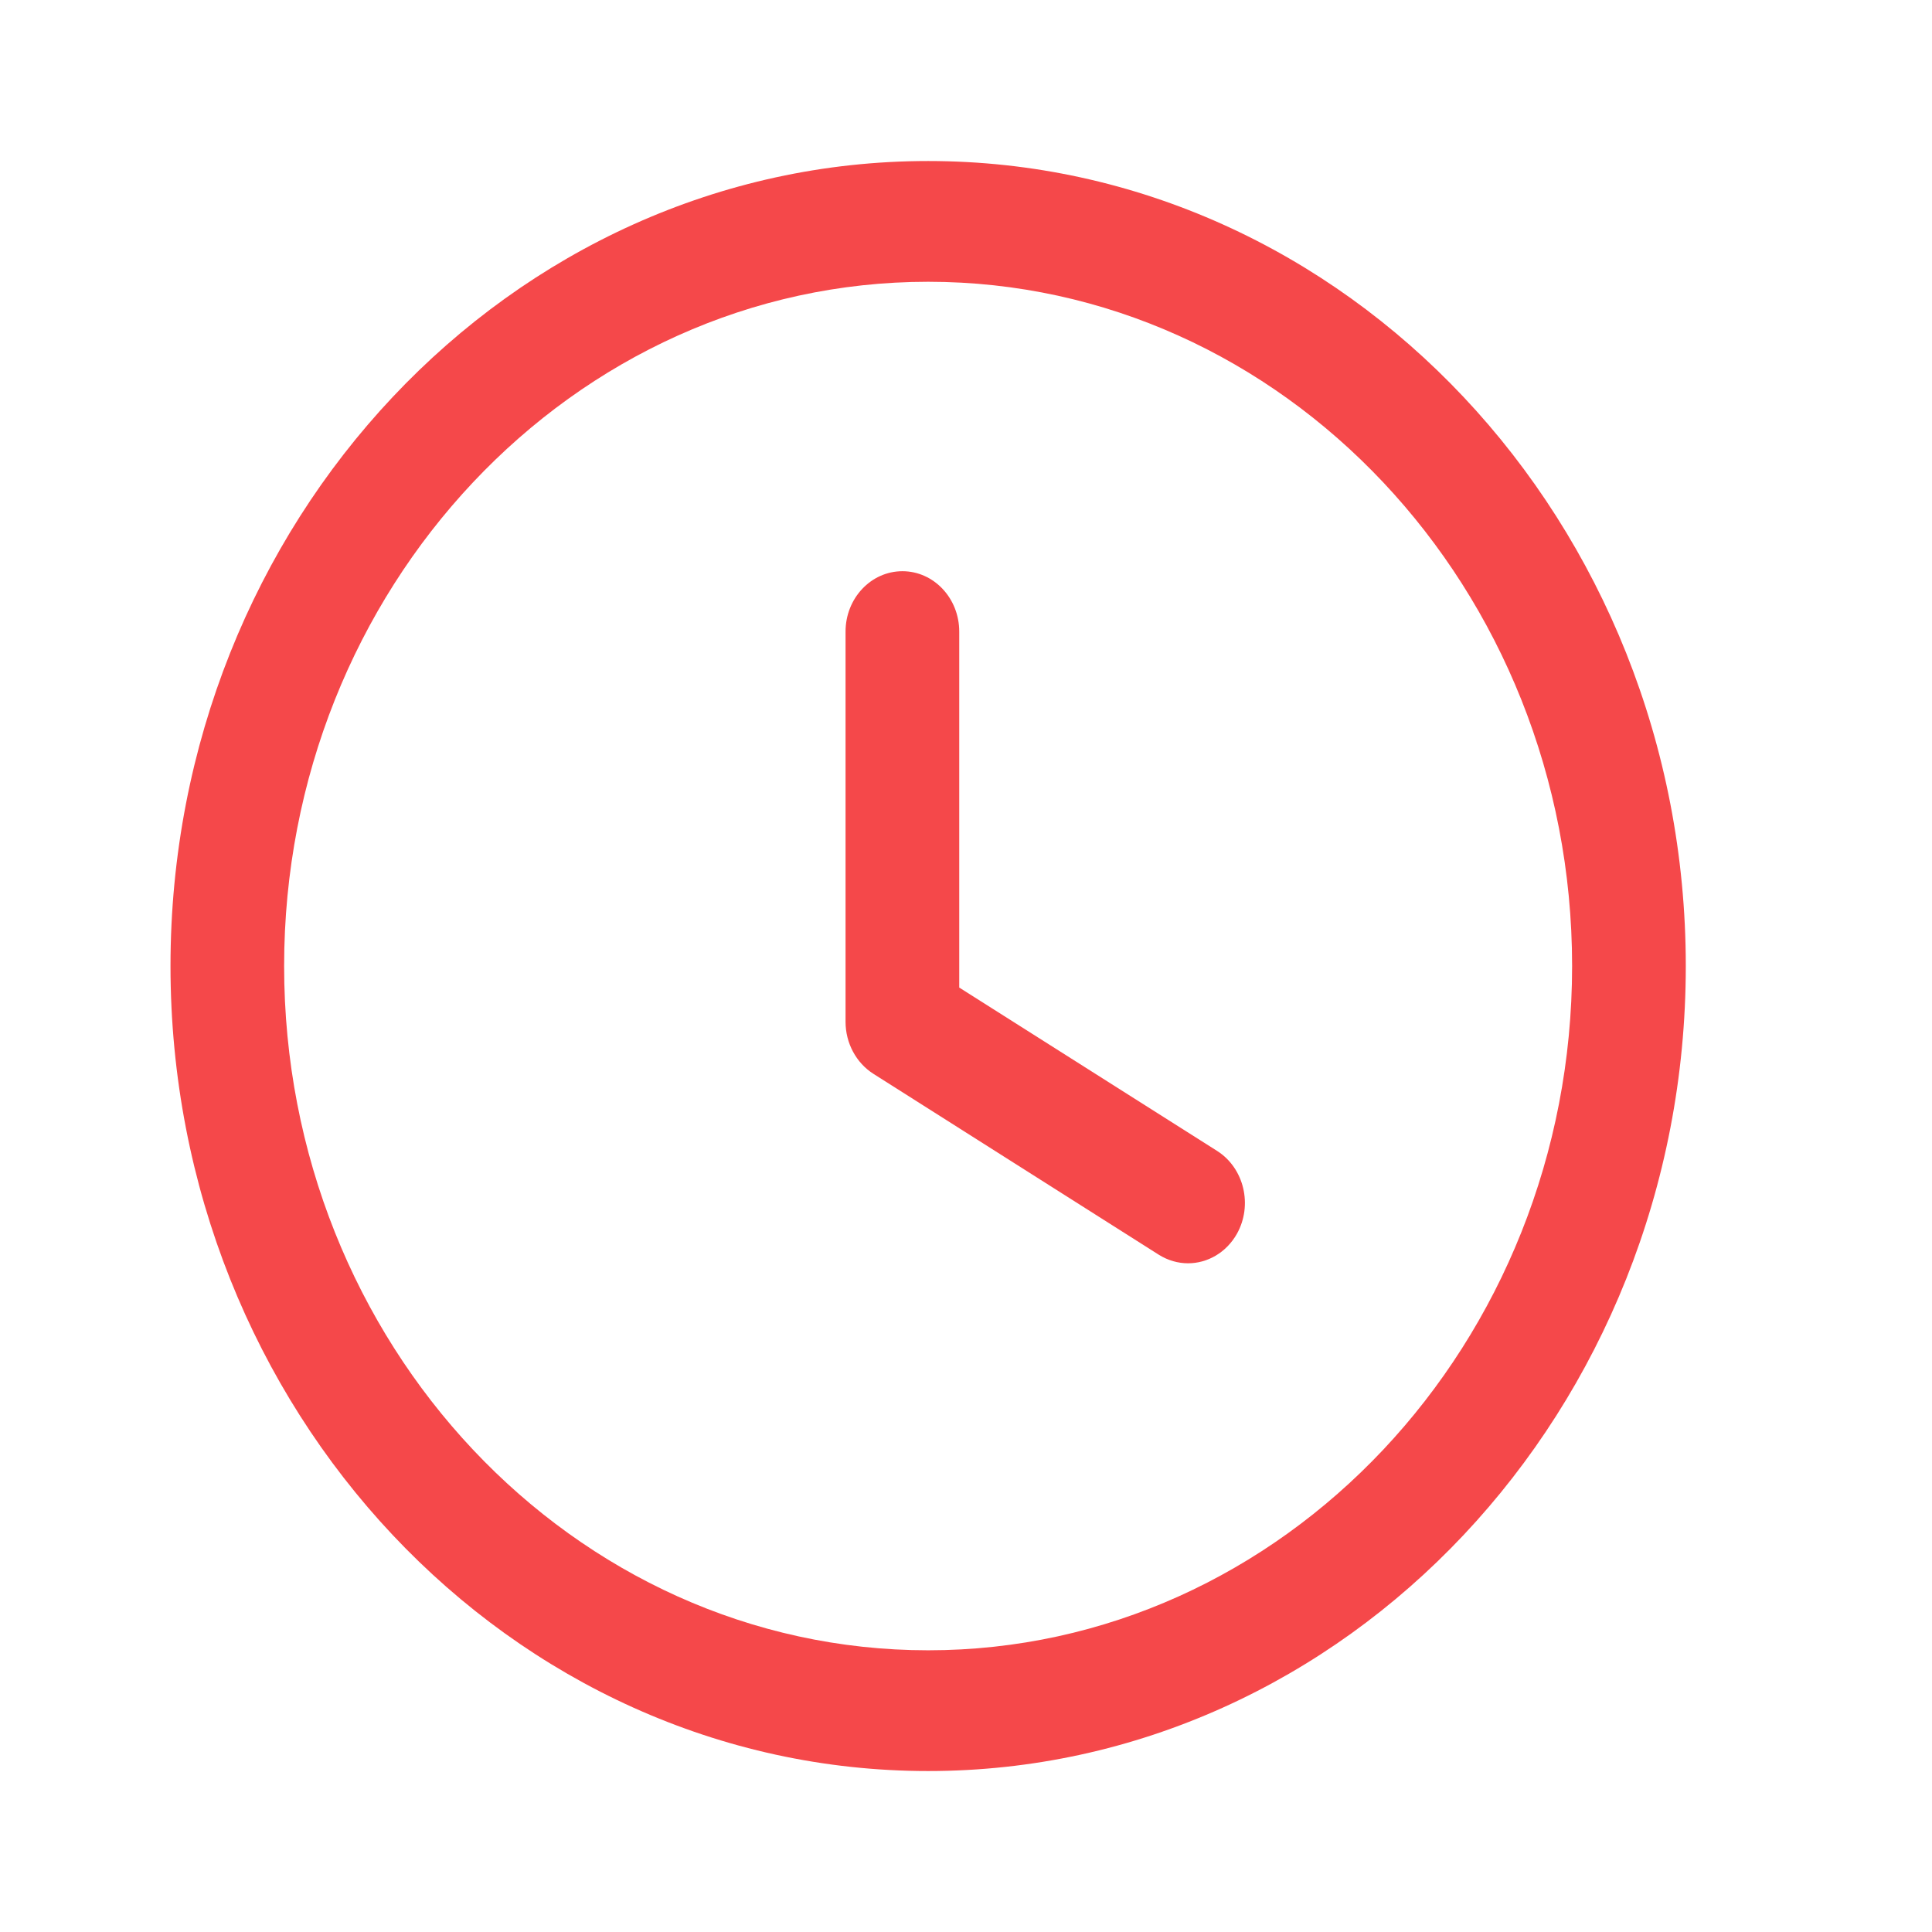<svg width="32" height="32" viewBox="0 0 32 32" fill="none" xmlns="http://www.w3.org/2000/svg">
<path fill-rule="evenodd" clip-rule="evenodd" d="M15.373 4.667C9.491 4.667 4.706 9.751 4.706 16C4.706 22.25 9.491 27.334 15.373 27.334C21.254 27.334 26.039 22.25 26.039 16C26.039 9.751 21.254 4.667 15.373 4.667ZM15.373 29.334C8.453 29.334 2.824 23.352 2.824 16C2.824 8.648 8.453 2.667 15.373 2.667C22.292 2.667 27.922 8.648 27.922 16C27.922 23.352 22.292 29.334 15.373 29.334Z" fill="#F5484A"/>
<path fill-rule="evenodd" clip-rule="evenodd" d="M19.678 20.924C19.513 20.924 19.348 20.878 19.196 20.784L14.465 17.785C14.181 17.604 14.005 17.277 14.005 16.925V10.461C14.005 9.909 14.427 9.461 14.947 9.461C15.467 9.461 15.888 9.909 15.888 10.461V16.357L20.161 19.064C20.606 19.348 20.753 19.961 20.487 20.436C20.31 20.749 19.998 20.924 19.678 20.924Z" fill="#F5484A"/>
</svg>
